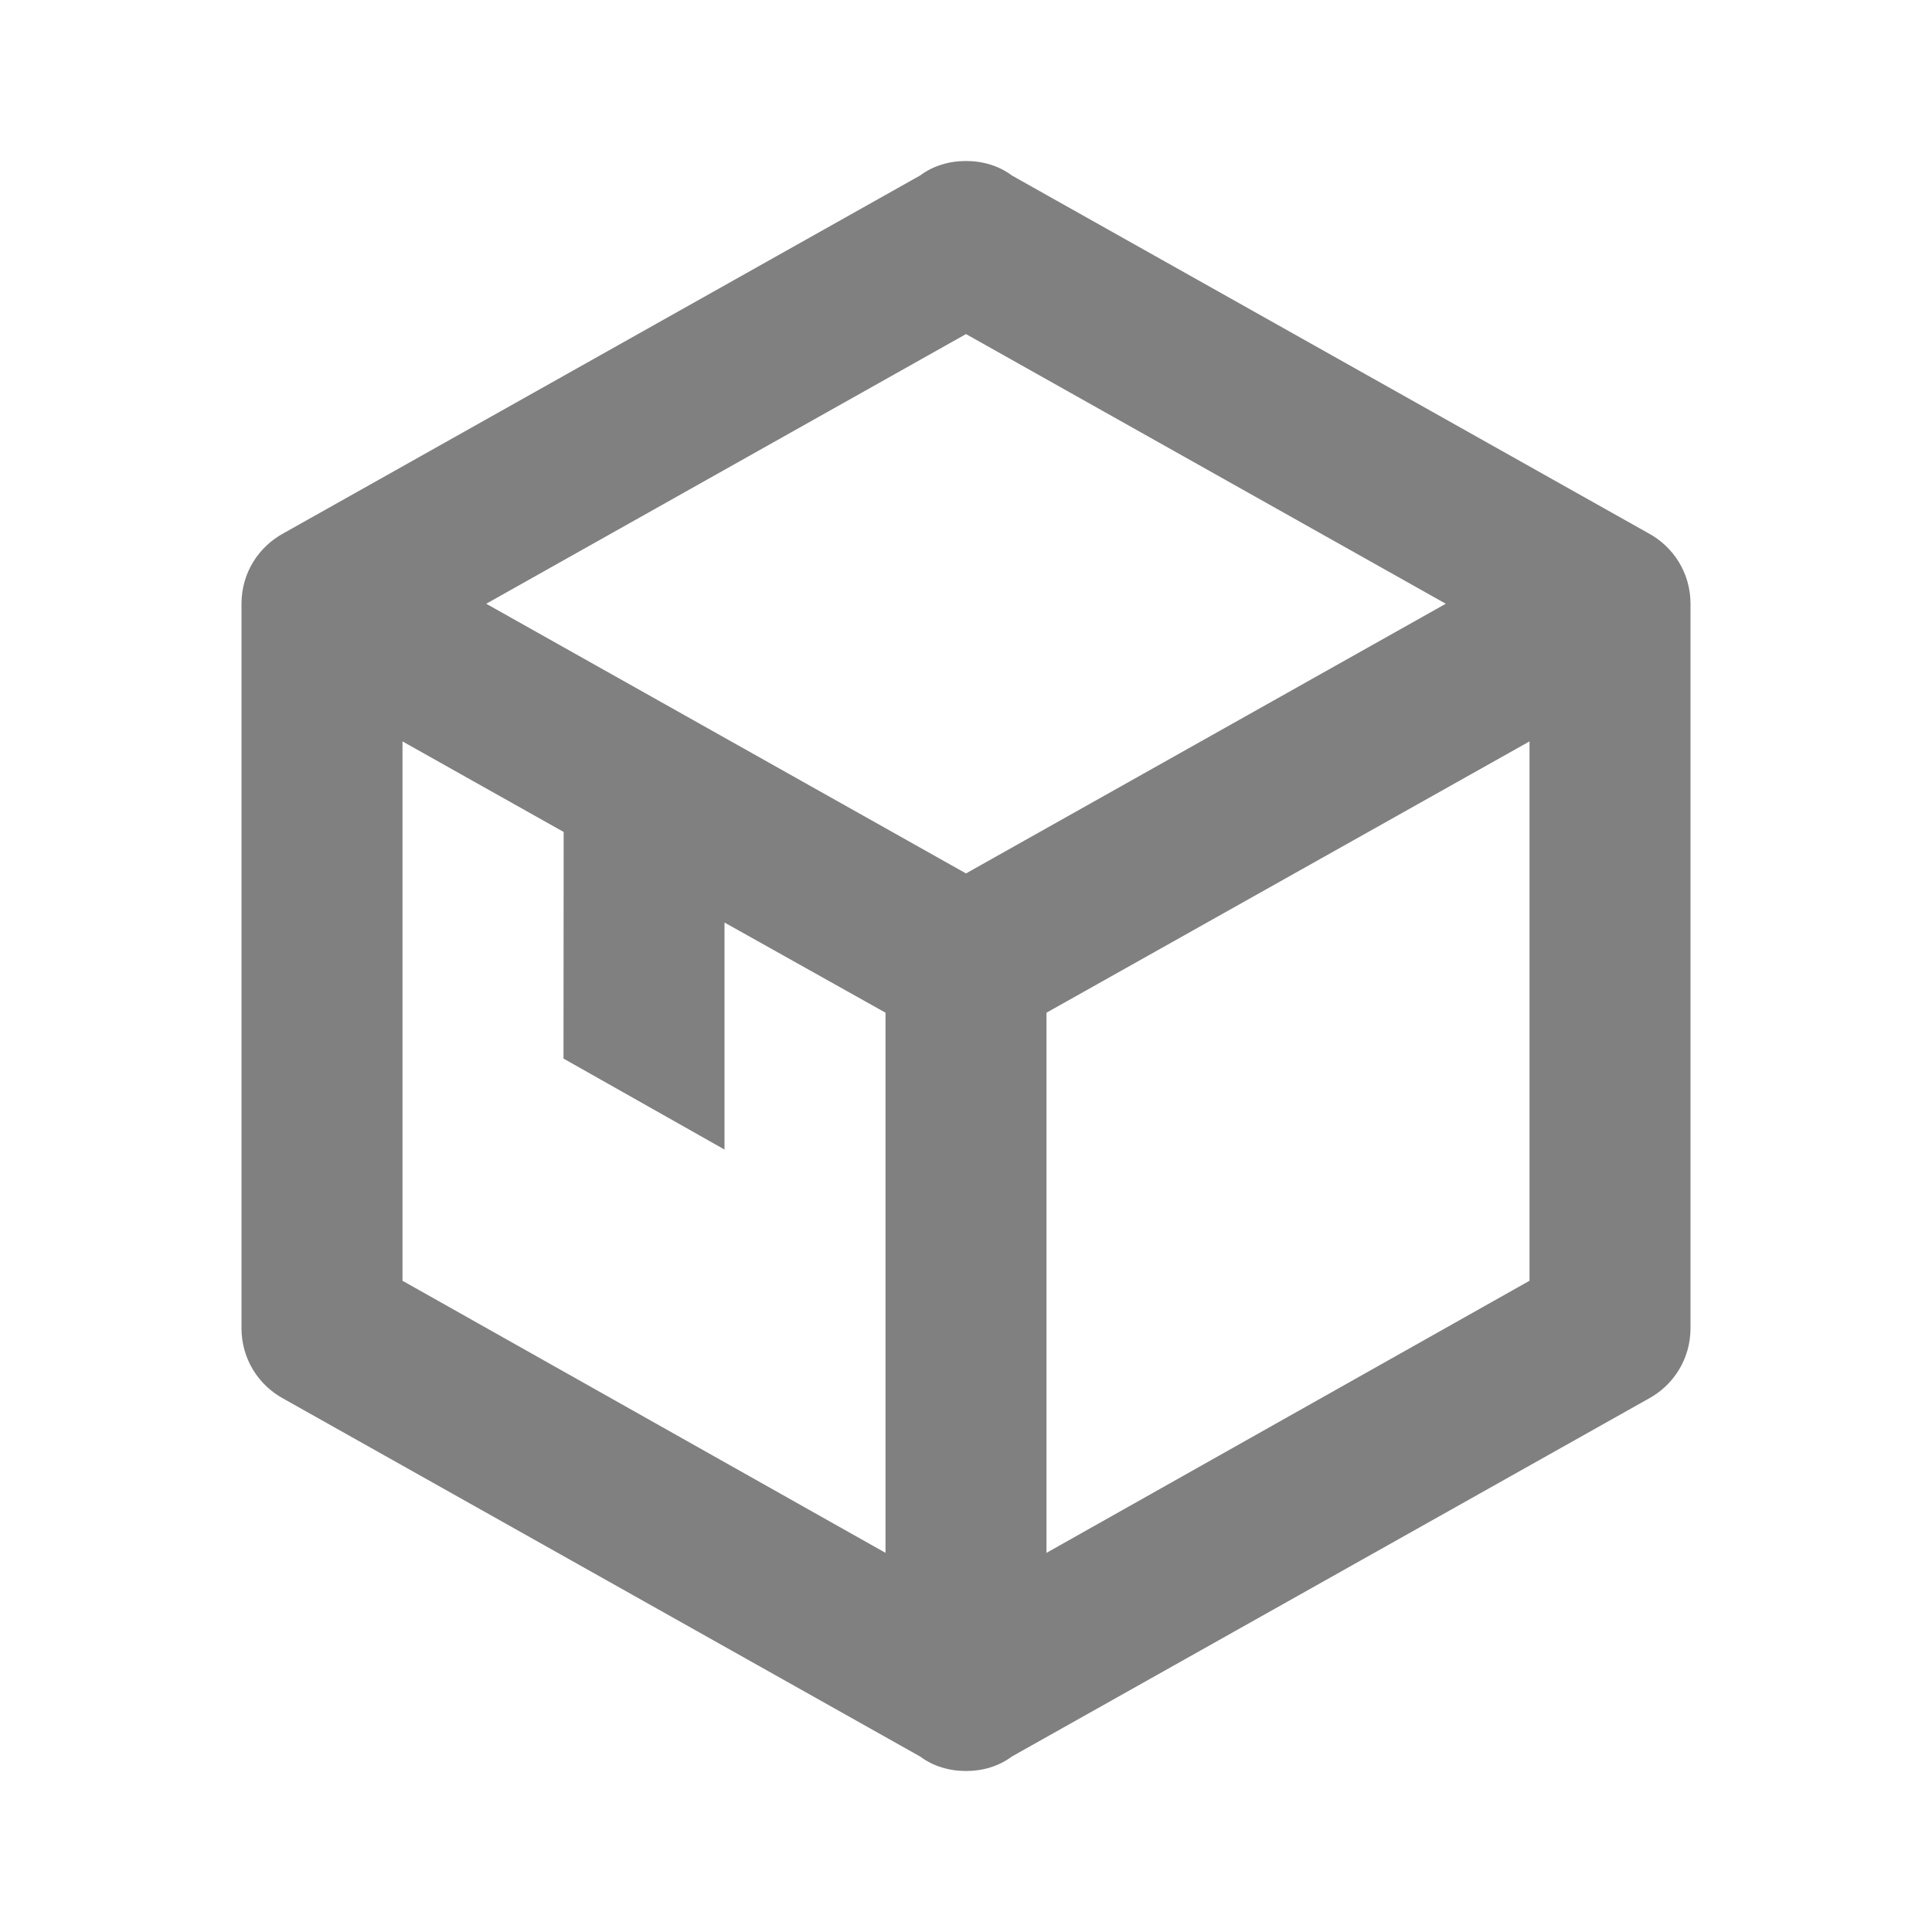 <svg width="24" height="24" viewBox="0 0 24 24" fill="none" xmlns="http://www.w3.org/2000/svg">
<path fill-rule="evenodd" clip-rule="evenodd" d="M12.57 21.82L20.47 17.38C20.79 17.21 21 16.88 21 16.5V7.5C21 7.12 20.79 6.79 20.47 6.62L12.57 2.18C12.41 2.06 12.21 2 12 2C11.79 2 11.59 2.06 11.43 2.18L3.53 6.62C3.21 6.79 3 7.12 3 7.5V16.5C3 16.88 3.21 17.21 3.53 17.38L11.43 21.82C11.59 21.94 11.79 22 12 22C12.21 22 12.41 21.94 12.57 21.82ZM17.96 7.5L12 10.85L6.04 7.5L12 4.15L17.96 7.5ZM11 19.29V12.58L9 11.46V14.28L7 13.15L7.002 10.335L5 9.21V15.91L11 19.29ZM19 9.21V15.91L13 19.29V12.58L19 9.21Z" fill="#808080"/>
</svg>
